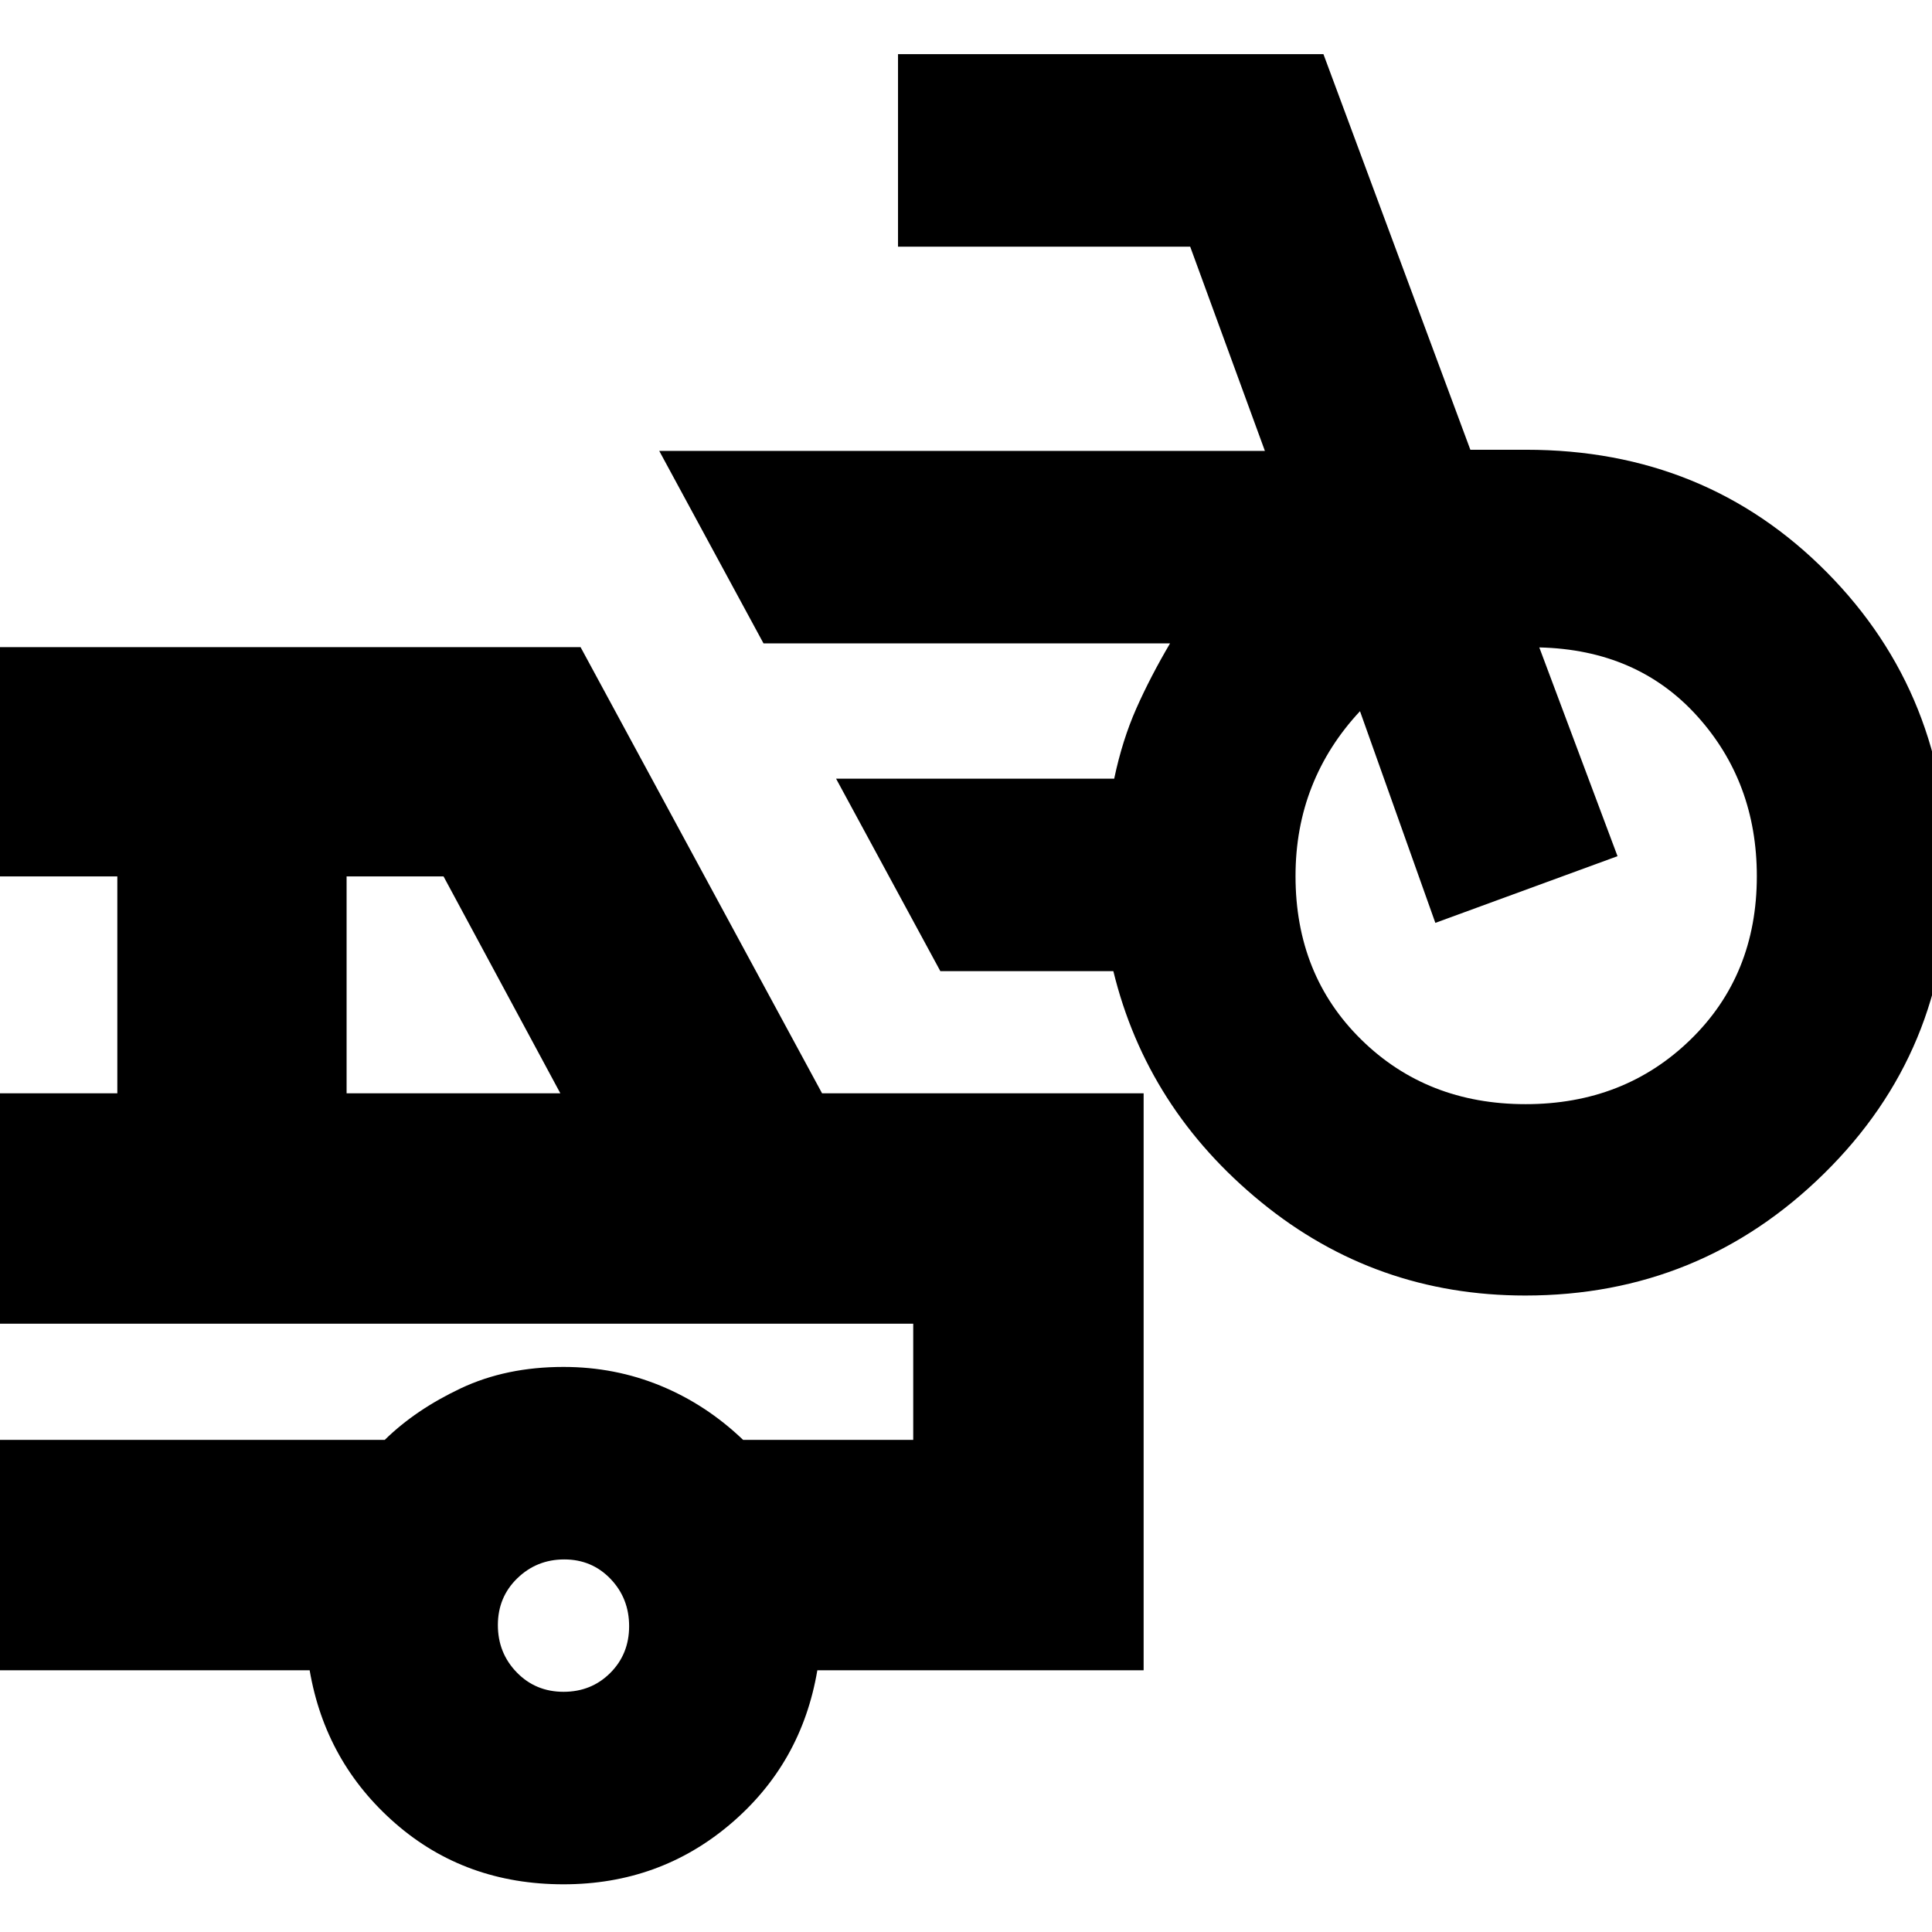 <svg xmlns="http://www.w3.org/2000/svg" height="24" viewBox="0 -960 960 960" width="24"><path d="M757.88-316.26q-74.4 0-131.18-46.37-56.79-46.37-73.48-114.8h-85.96l-51.82-95.66h138.2q4.04-19.19 11.01-34.92 6.98-15.72 16.74-32.29h-202l-51.82-95.66h300.95L591.4-837.43H446.22v-95.66h211.39l73 196.57h27.74q89.13 0 149.41 60.91t60.28 150.48q0 87.58-61.63 148.22-61.63 60.65-148.53 60.65Zm.18-95.09q49.03 0 81.96-32.09 32.94-32.08 32.94-81.17 0-46.82-29.74-79.69t-78.36-34h.29-.28l38.87 103.73-90.52 33.14-37.44-105.18q-15.87 17-23.95 37.52-8.09 20.52-8.09 44.41 0 49.16 32.65 81.24 32.65 32.09 81.67 32.09ZM280-23.7q-48.87 0-83.59-30.3-34.71-30.3-42.54-76.04H-12.22v-114.48h203.39q15.29-15 37.79-25.63 22.51-10.63 51.04-10.63 25.48 0 48.2 9.34 22.72 9.35 41.06 26.92h84.52v-57.74h-466v-114.48H58.3v-107.78h-70.52v-113.92h300.7l120 221.7h159.78v286.7H406.13q-7.83 46.3-43.11 76.32Q327.74-23.7 280-23.7ZM172.22-416.74h106.21l-58.04-107.78h-48.17v107.78Zm107.79 297.39q13.86 0 23.23-9.38 9.37-9.37 9.37-23.23 0-13.87-9.26-23.52-9.27-9.65-22.96-9.65-13.69 0-23.35 9.38-9.65 9.37-9.65 23.24 0 13.86 9.38 23.51 9.38 9.65 23.24 9.65Zm-58.44-154.04Z"/></svg>